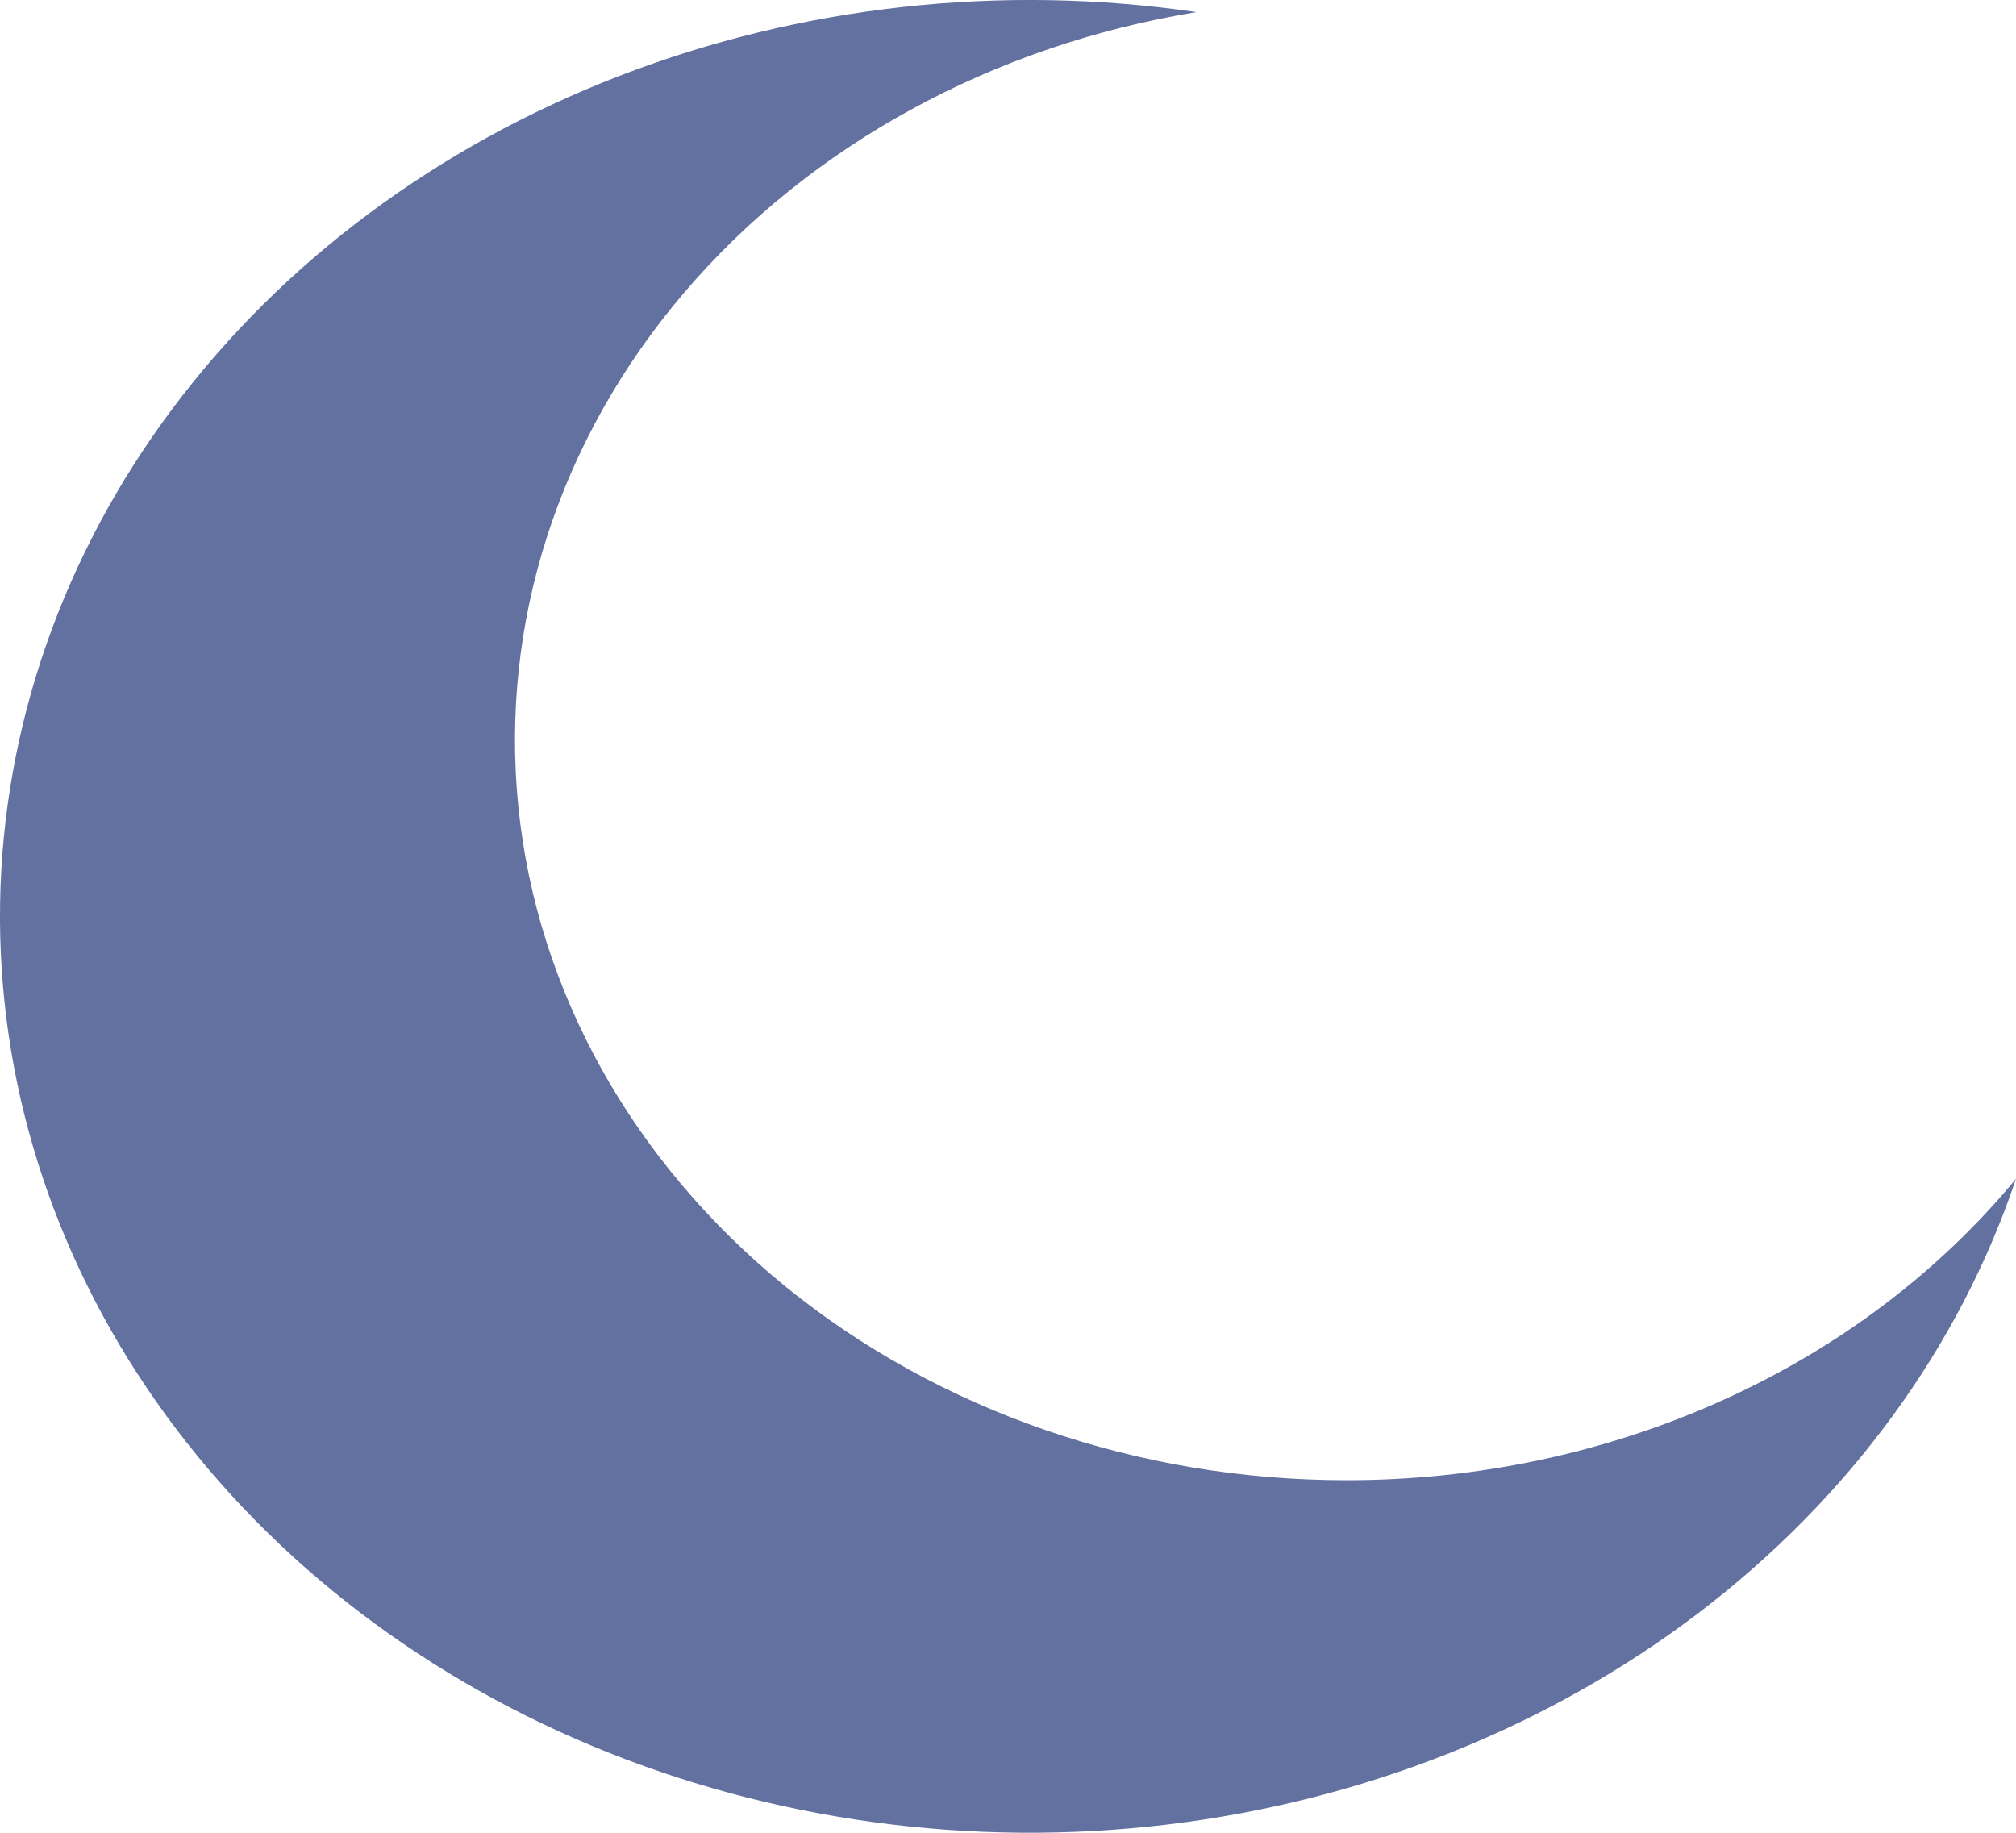<svg width="22" height="20" viewBox="0 0 22 20" fill="none" xmlns="http://www.w3.org/2000/svg">
<path id="Path 12641" d="M14.691 16.153C12.427 16.153 10.245 15.399 8.573 14.04C6.902 12.68 5.861 10.814 5.657 8.807C5.452 6.8 6.098 4.797 7.467 3.192C8.836 1.587 10.83 0.496 13.057 0.132C10.925 -0.18 8.736 0.063 6.755 0.83C4.773 1.597 3.082 2.856 1.884 4.457C0.686 6.058 0.032 7.933 0.001 9.856C-0.03 11.78 0.563 13.67 1.709 15.301C2.854 16.932 4.504 18.235 6.461 19.052C8.417 19.869 10.597 20.167 12.738 19.91C14.88 19.653 16.893 18.851 18.536 17.601C20.178 16.351 21.381 14.706 22 12.863C21.158 13.884 20.057 14.714 18.787 15.285C17.517 15.857 16.114 16.154 14.691 16.153Z" fill="#62719F"/>
</svg>
